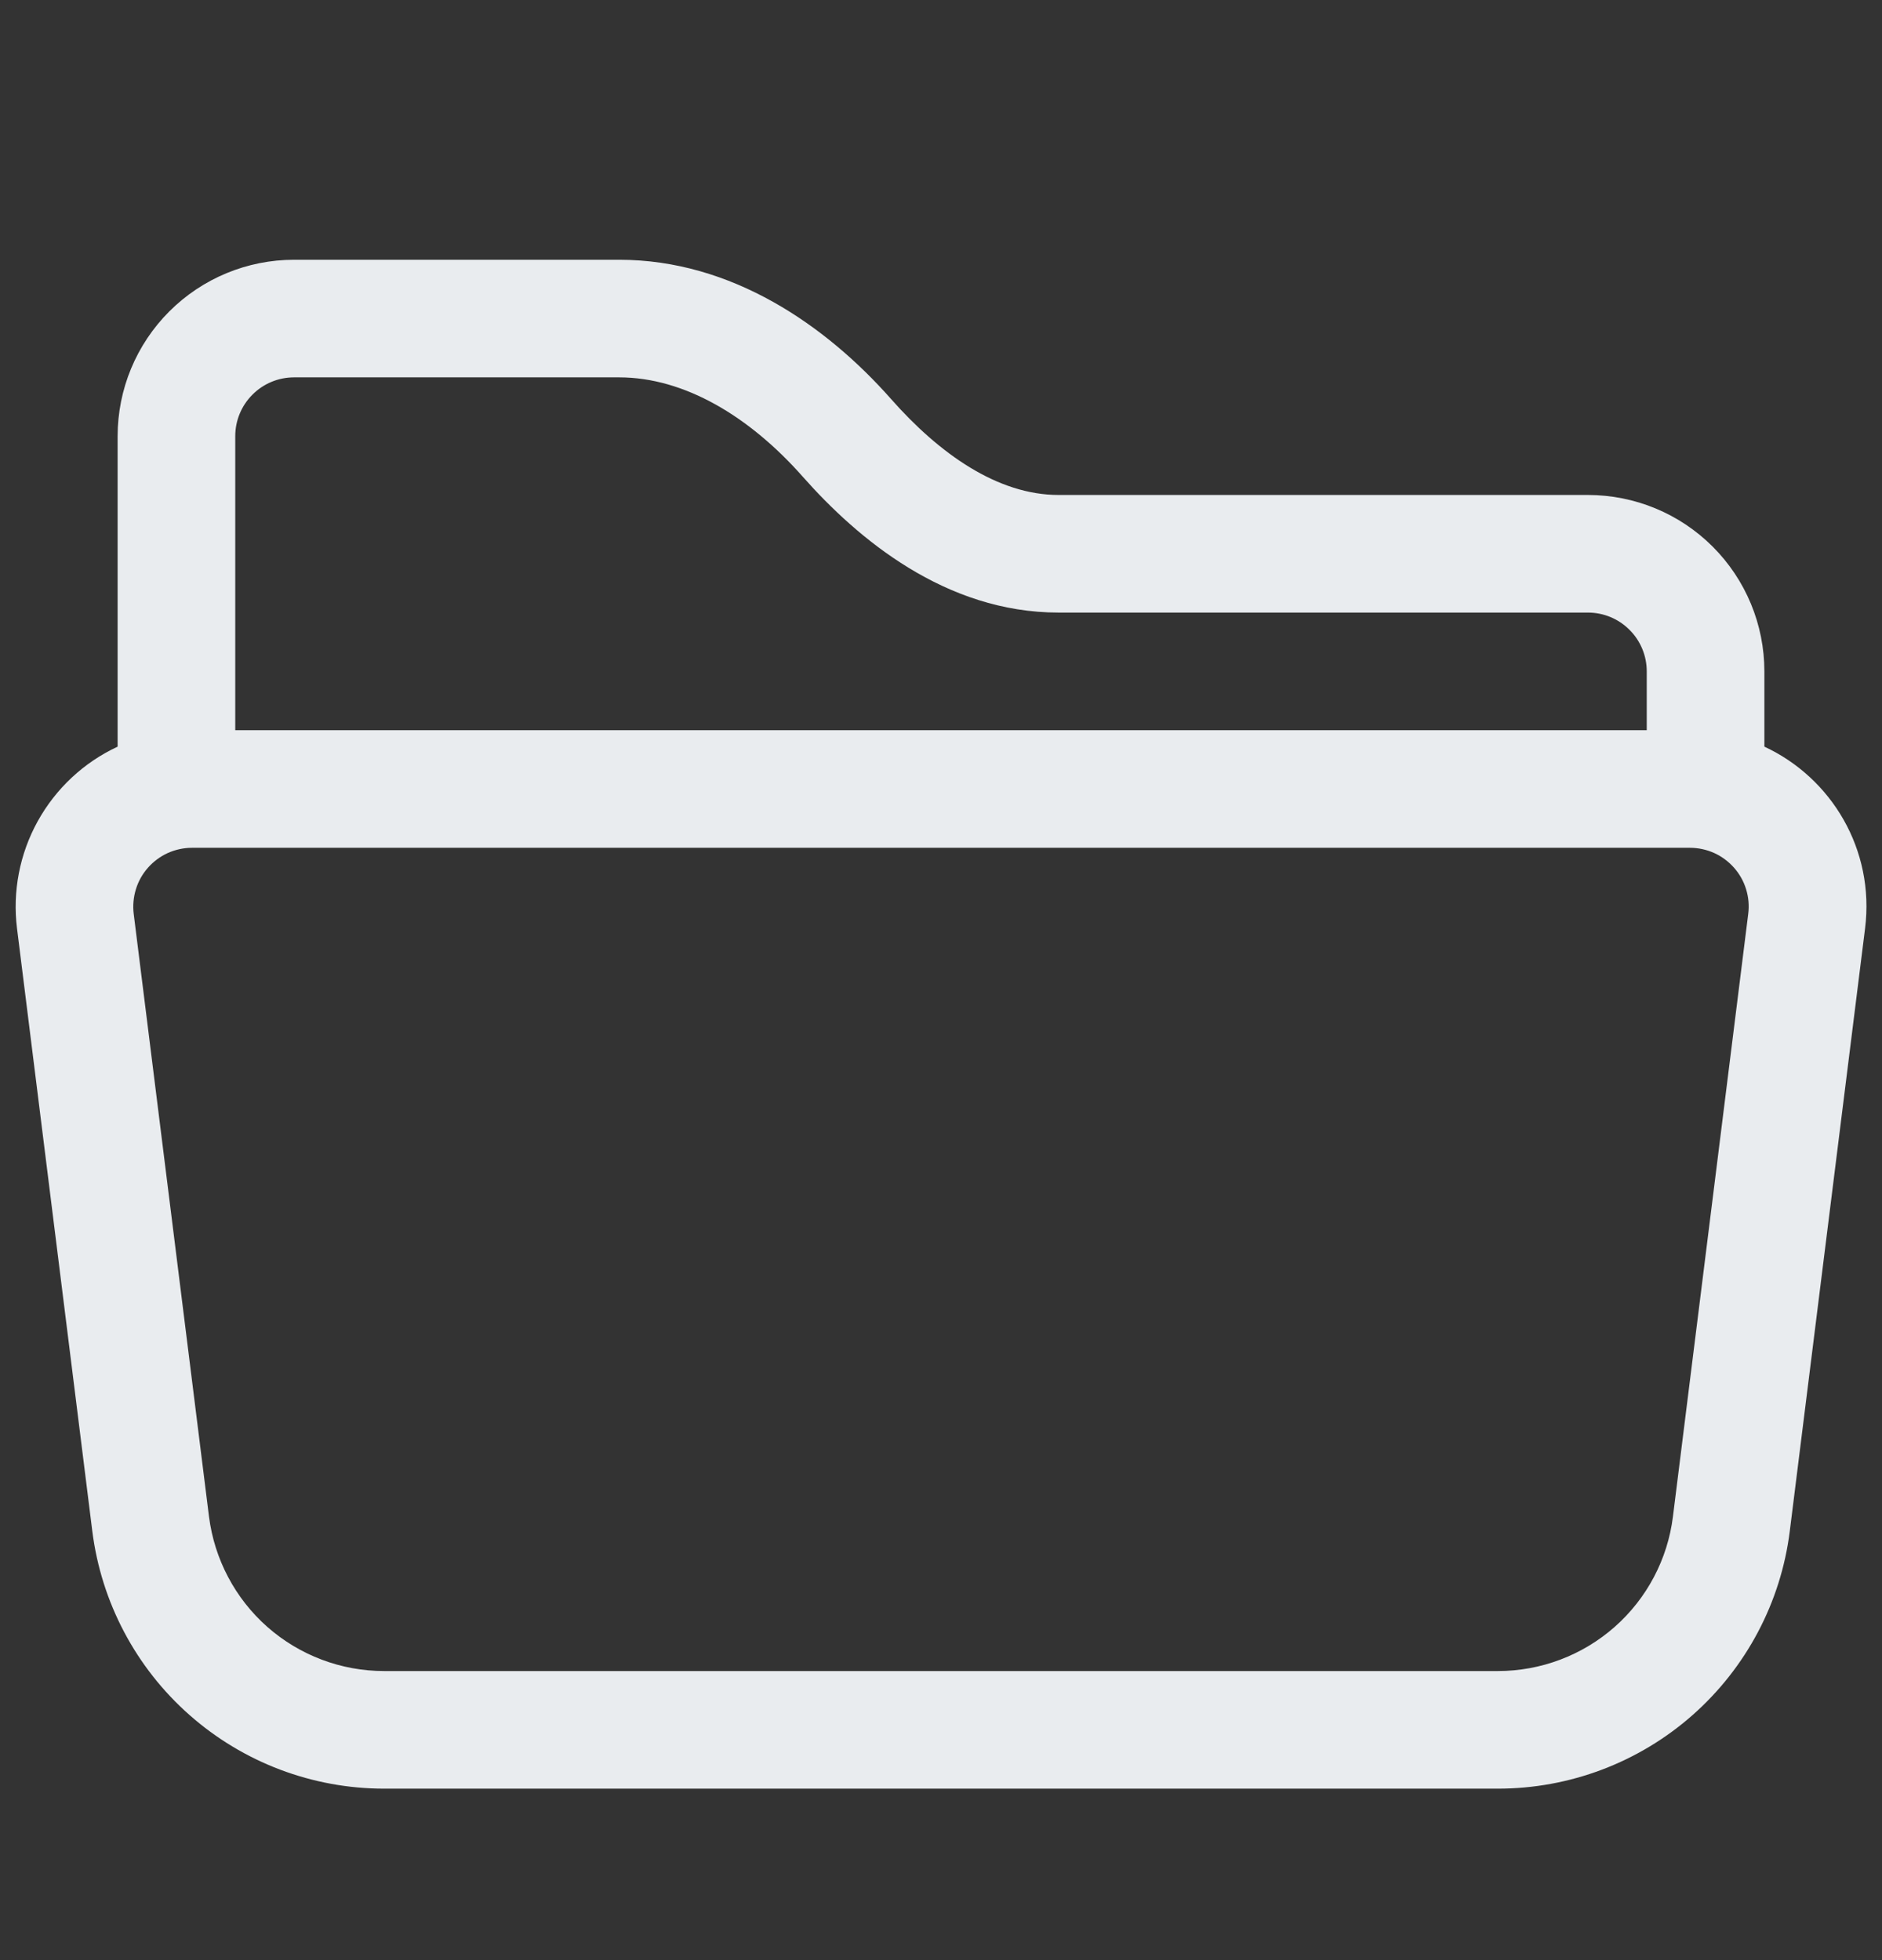 <svg width="24" height="25" viewBox="0 0 24 25" fill="none" xmlns="http://www.w3.org/2000/svg">
<rect x="0" y="0" width="24" height="25" fill="#333333" stroke="none"/>
<path d="M1.5 5.563C1.5 4.966 1.737 4.394 2.159 3.972C2.581 3.55 3.153 3.313 3.75 3.313H7.896C9.333 3.313 10.536 4.153 11.363 5.089C11.977 5.785 12.72 6.313 13.5 6.313H20.25C20.847 6.313 21.419 6.55 21.841 6.972C22.263 7.394 22.5 7.966 22.5 8.563V9.523C23.355 9.92 23.91 10.837 23.784 11.842L22.824 19.528C22.711 20.436 22.269 21.27 21.584 21.875C20.898 22.48 20.014 22.814 19.099 22.813H4.899C3.985 22.813 3.102 22.479 2.417 21.874C1.732 21.27 1.291 20.435 1.177 19.528L0.217 11.842C0.158 11.37 0.251 10.89 0.481 10.474C0.712 10.057 1.068 9.724 1.5 9.523V5.563ZM3 9.313H21V8.563C21 8.364 20.921 8.173 20.78 8.033C20.64 7.892 20.449 7.813 20.25 7.813H13.5C12.054 7.813 10.935 6.869 10.239 6.082C9.561 5.314 8.73 4.813 7.896 4.813H3.75C3.551 4.813 3.36 4.892 3.22 5.033C3.079 5.173 3 5.364 3 5.563V9.313ZM2.449 10.813C2.343 10.813 2.238 10.836 2.141 10.879C2.044 10.923 1.958 10.987 1.887 11.067C1.817 11.146 1.764 11.24 1.733 11.342C1.702 11.443 1.692 11.55 1.705 11.656L2.665 19.342C2.734 19.886 2.998 20.387 3.409 20.75C3.821 21.113 4.35 21.313 4.899 21.313H19.101C19.65 21.313 20.179 21.113 20.591 20.75C21.002 20.387 21.267 19.886 21.334 19.342L22.294 11.656C22.308 11.55 22.298 11.443 22.267 11.342C22.236 11.24 22.183 11.146 22.113 11.067C22.042 10.987 21.956 10.923 21.859 10.879C21.762 10.836 21.657 10.813 21.55 10.813H2.449Z" fill="#E9ECEF"/>
</svg>
